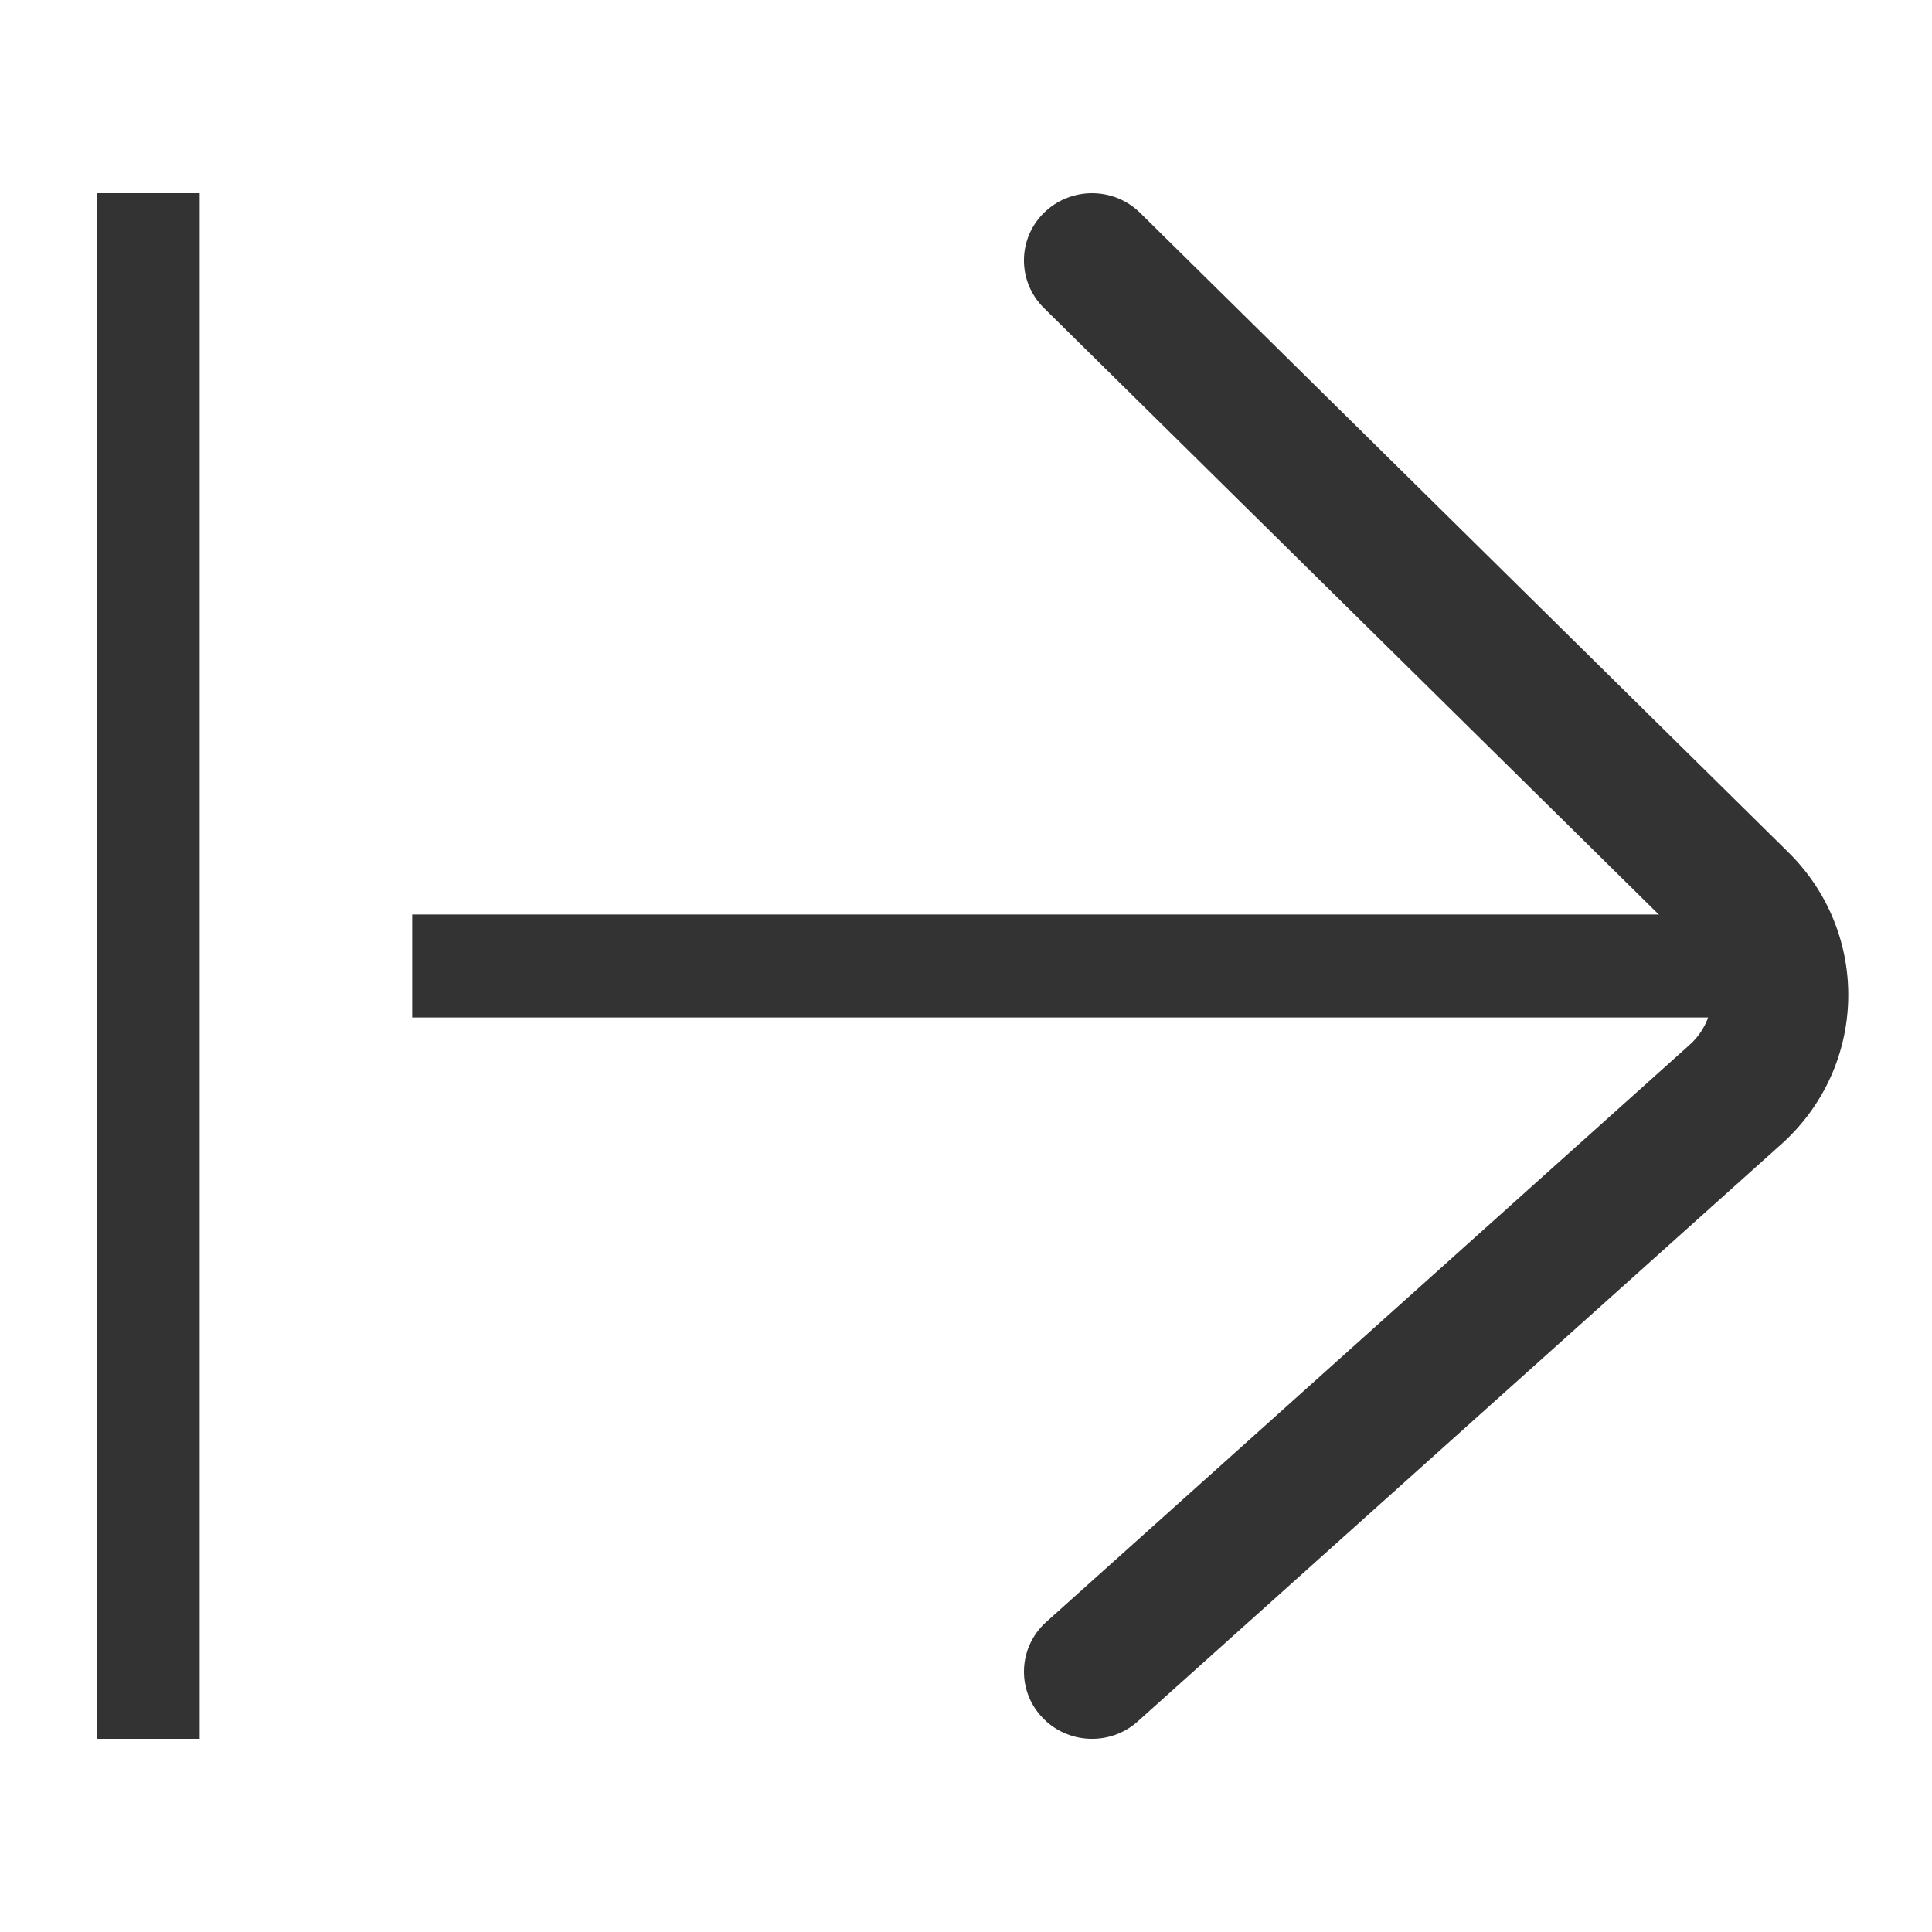 <svg width="20" height="20" viewBox="0 0 20 20" fill="none" xmlns="http://www.w3.org/2000/svg">
<rect width="20" height="20" fill="white"/>
<path fill-rule="evenodd" clip-rule="evenodd" d="M2.067 2L2.067 18L1 18L1 2L2.067 2Z" fill="#333333"/>
<path fill-rule="evenodd" clip-rule="evenodd" d="M18.133 10.533L4.267 10.533L4.267 9.467L18.133 9.467L18.133 10.533Z" fill="#333333"/>
<path fill-rule="evenodd" clip-rule="evenodd" d="M10.783 17.772C10.521 17.488 10.543 17.048 10.831 16.79L17.492 10.815C17.79 10.547 17.801 10.089 17.517 9.808L10.806 3.188C10.531 2.916 10.531 2.475 10.806 2.204C11.082 1.932 11.528 1.932 11.803 2.204L18.514 8.824C19.368 9.667 19.334 11.043 18.441 11.844L11.779 17.819C11.491 18.078 11.045 18.057 10.783 17.772Z" fill="#333333"/>
</svg>
